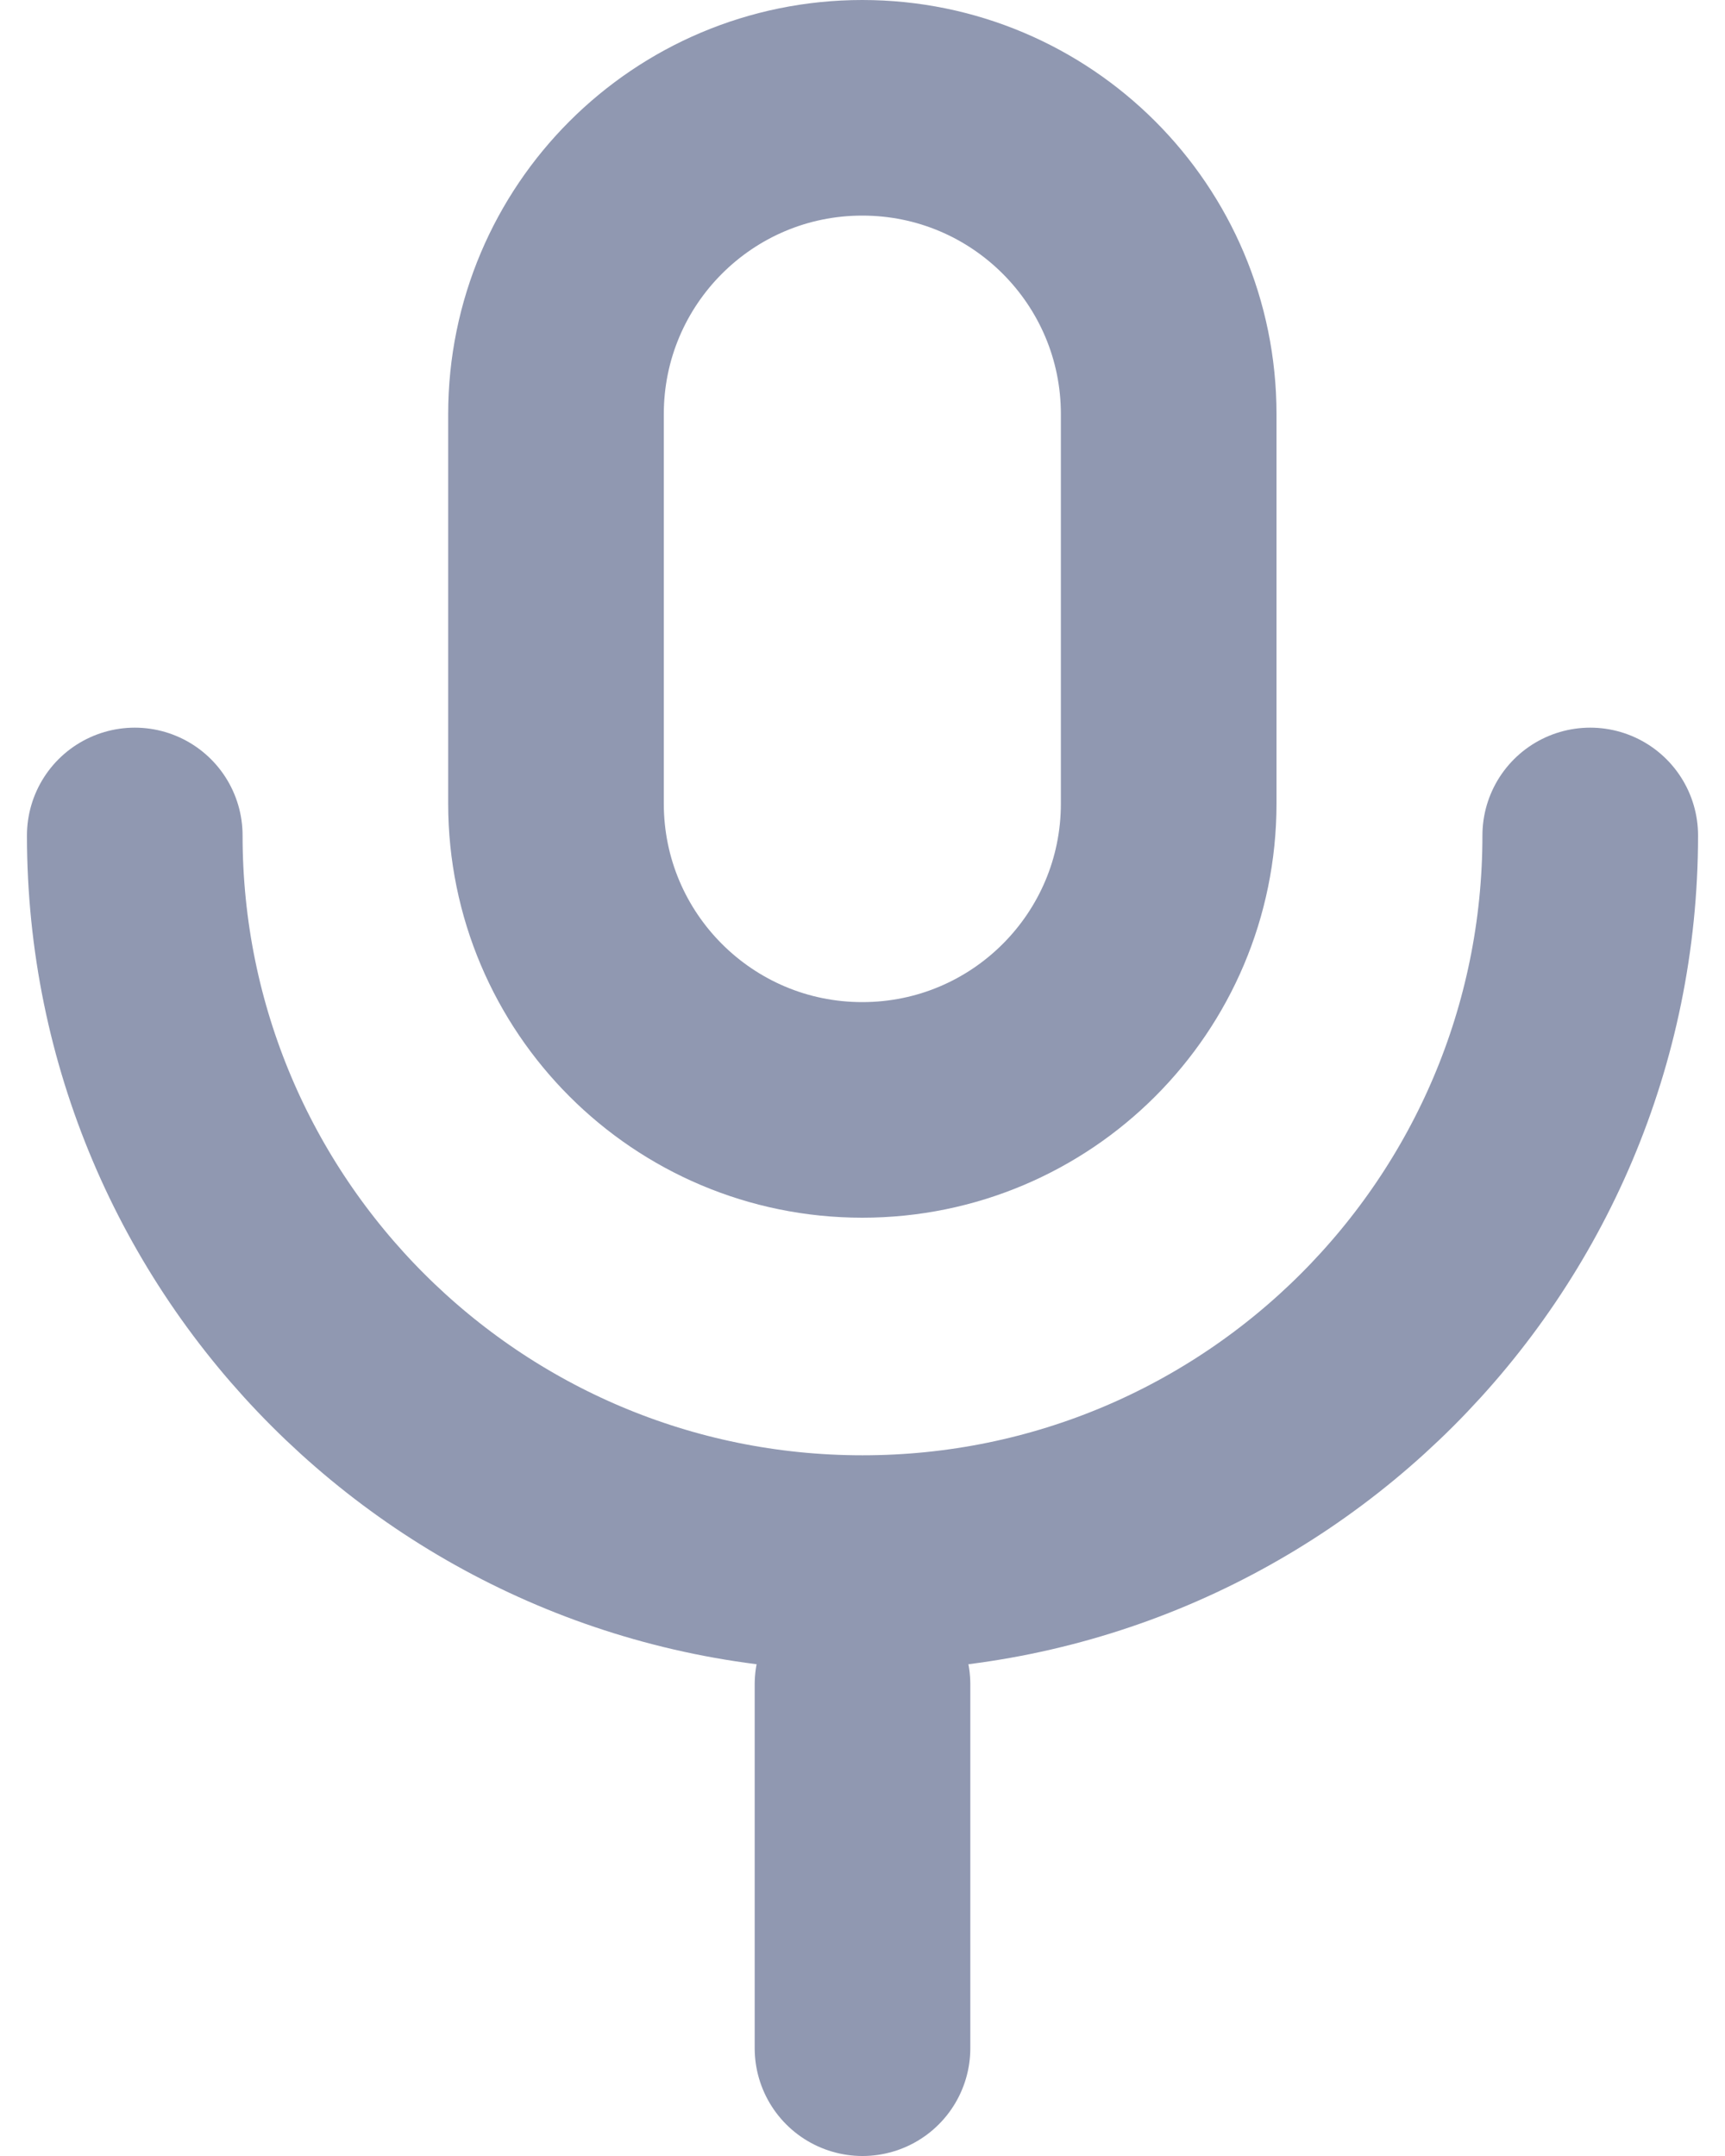 <svg width="16" height="20" viewBox="0 0 16 20" fill="none" xmlns="http://www.w3.org/2000/svg">
<path d="M7.998 10.296C6.429 10.296 5.157 9.024 5.157 7.454V3.842C5.157 2.272 6.429 1 7.998 1C9.568 1 10.84 2.272 10.84 3.842V7.454C10.84 9.024 9.568 10.296 7.998 10.296Z" stroke="#9098B1" stroke-width="2" stroke-miterlimit="10" stroke-linecap="round" stroke-linejoin="round"/>
<path d="M8 15.625V19" stroke="#9098B1" stroke-width="2" stroke-miterlimit="10" stroke-linecap="round" stroke-linejoin="round"/>
<path d="M1.25 7.75C1.25 11.478 4.272 14.5 8 14.5C11.728 14.5 14.75 11.478 14.75 7.75" stroke="#9098B1" stroke-width="2" stroke-miterlimit="10" stroke-linecap="round" stroke-linejoin="round"/>
</svg>
